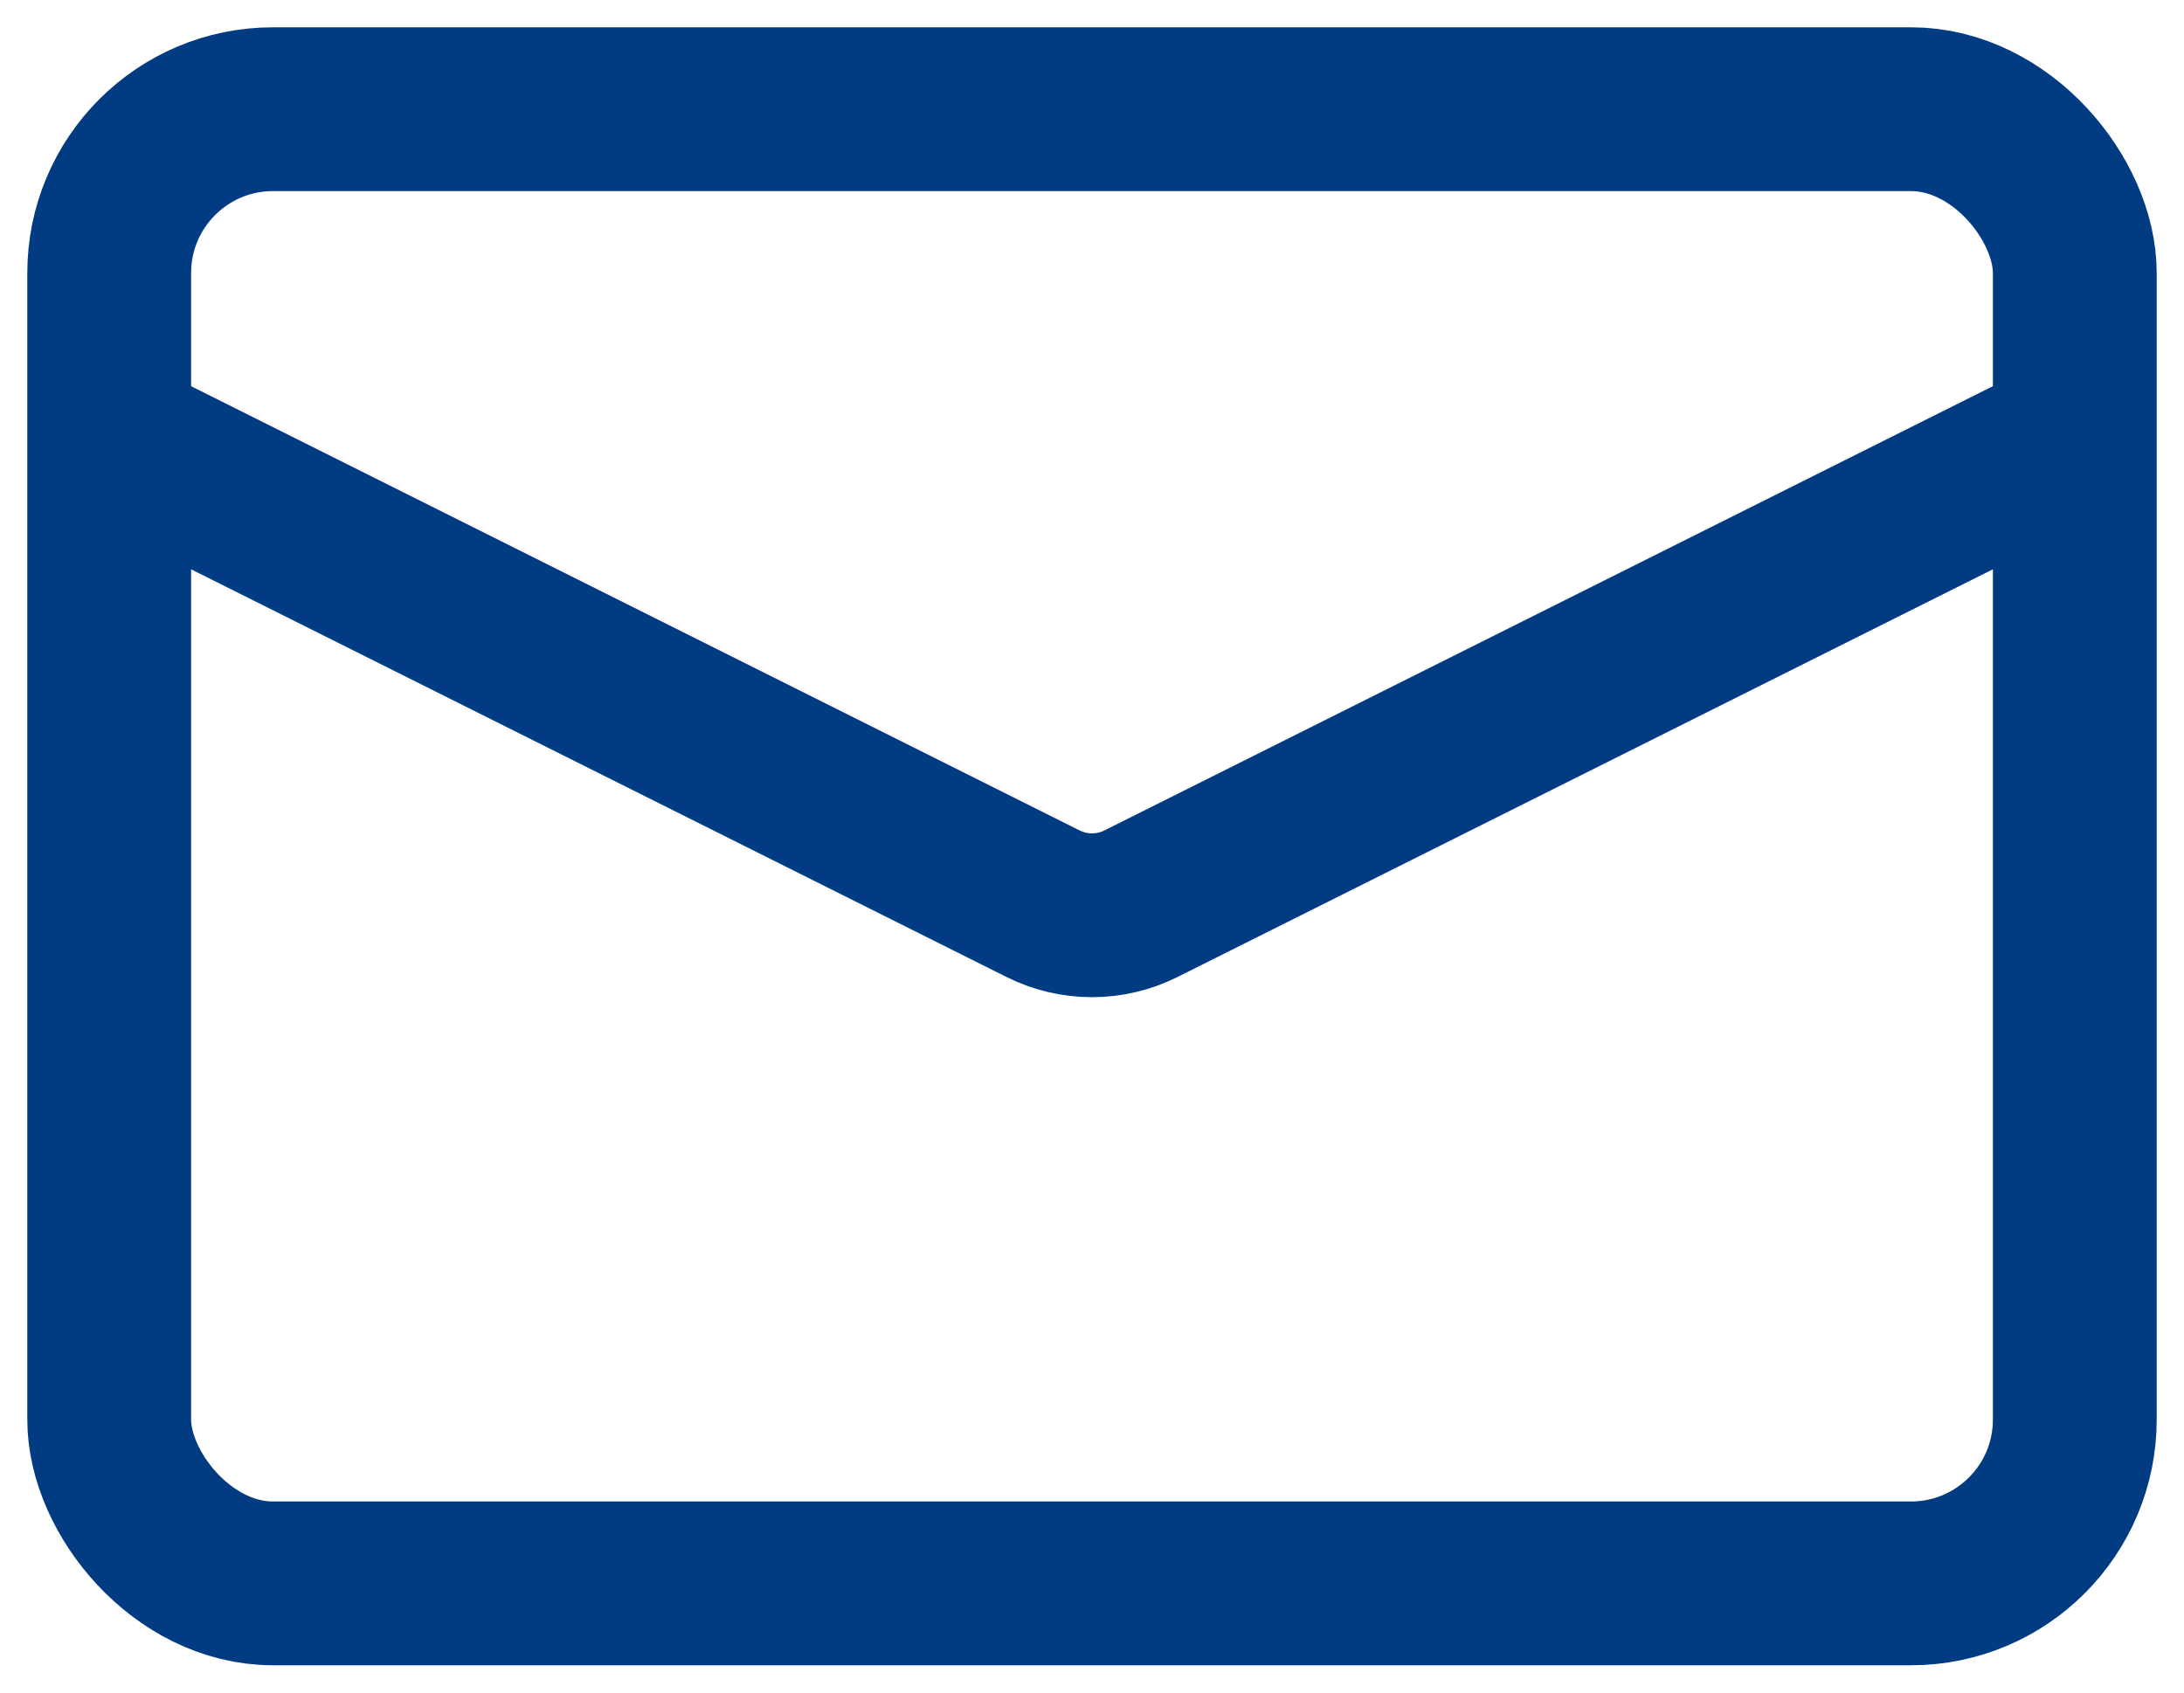 <svg width="40" height="31" viewBox="0 0 40 31" fill="none" xmlns="http://www.w3.org/2000/svg">
<rect x="2" y="2" width="36" height="27" rx="3" stroke="#013B82" stroke-width="3"/>
<path d="M2 8L19.106 16.553C19.669 16.834 20.331 16.834 20.894 16.553L38 8" stroke="#013B82" stroke-width="3"/>
</svg>

